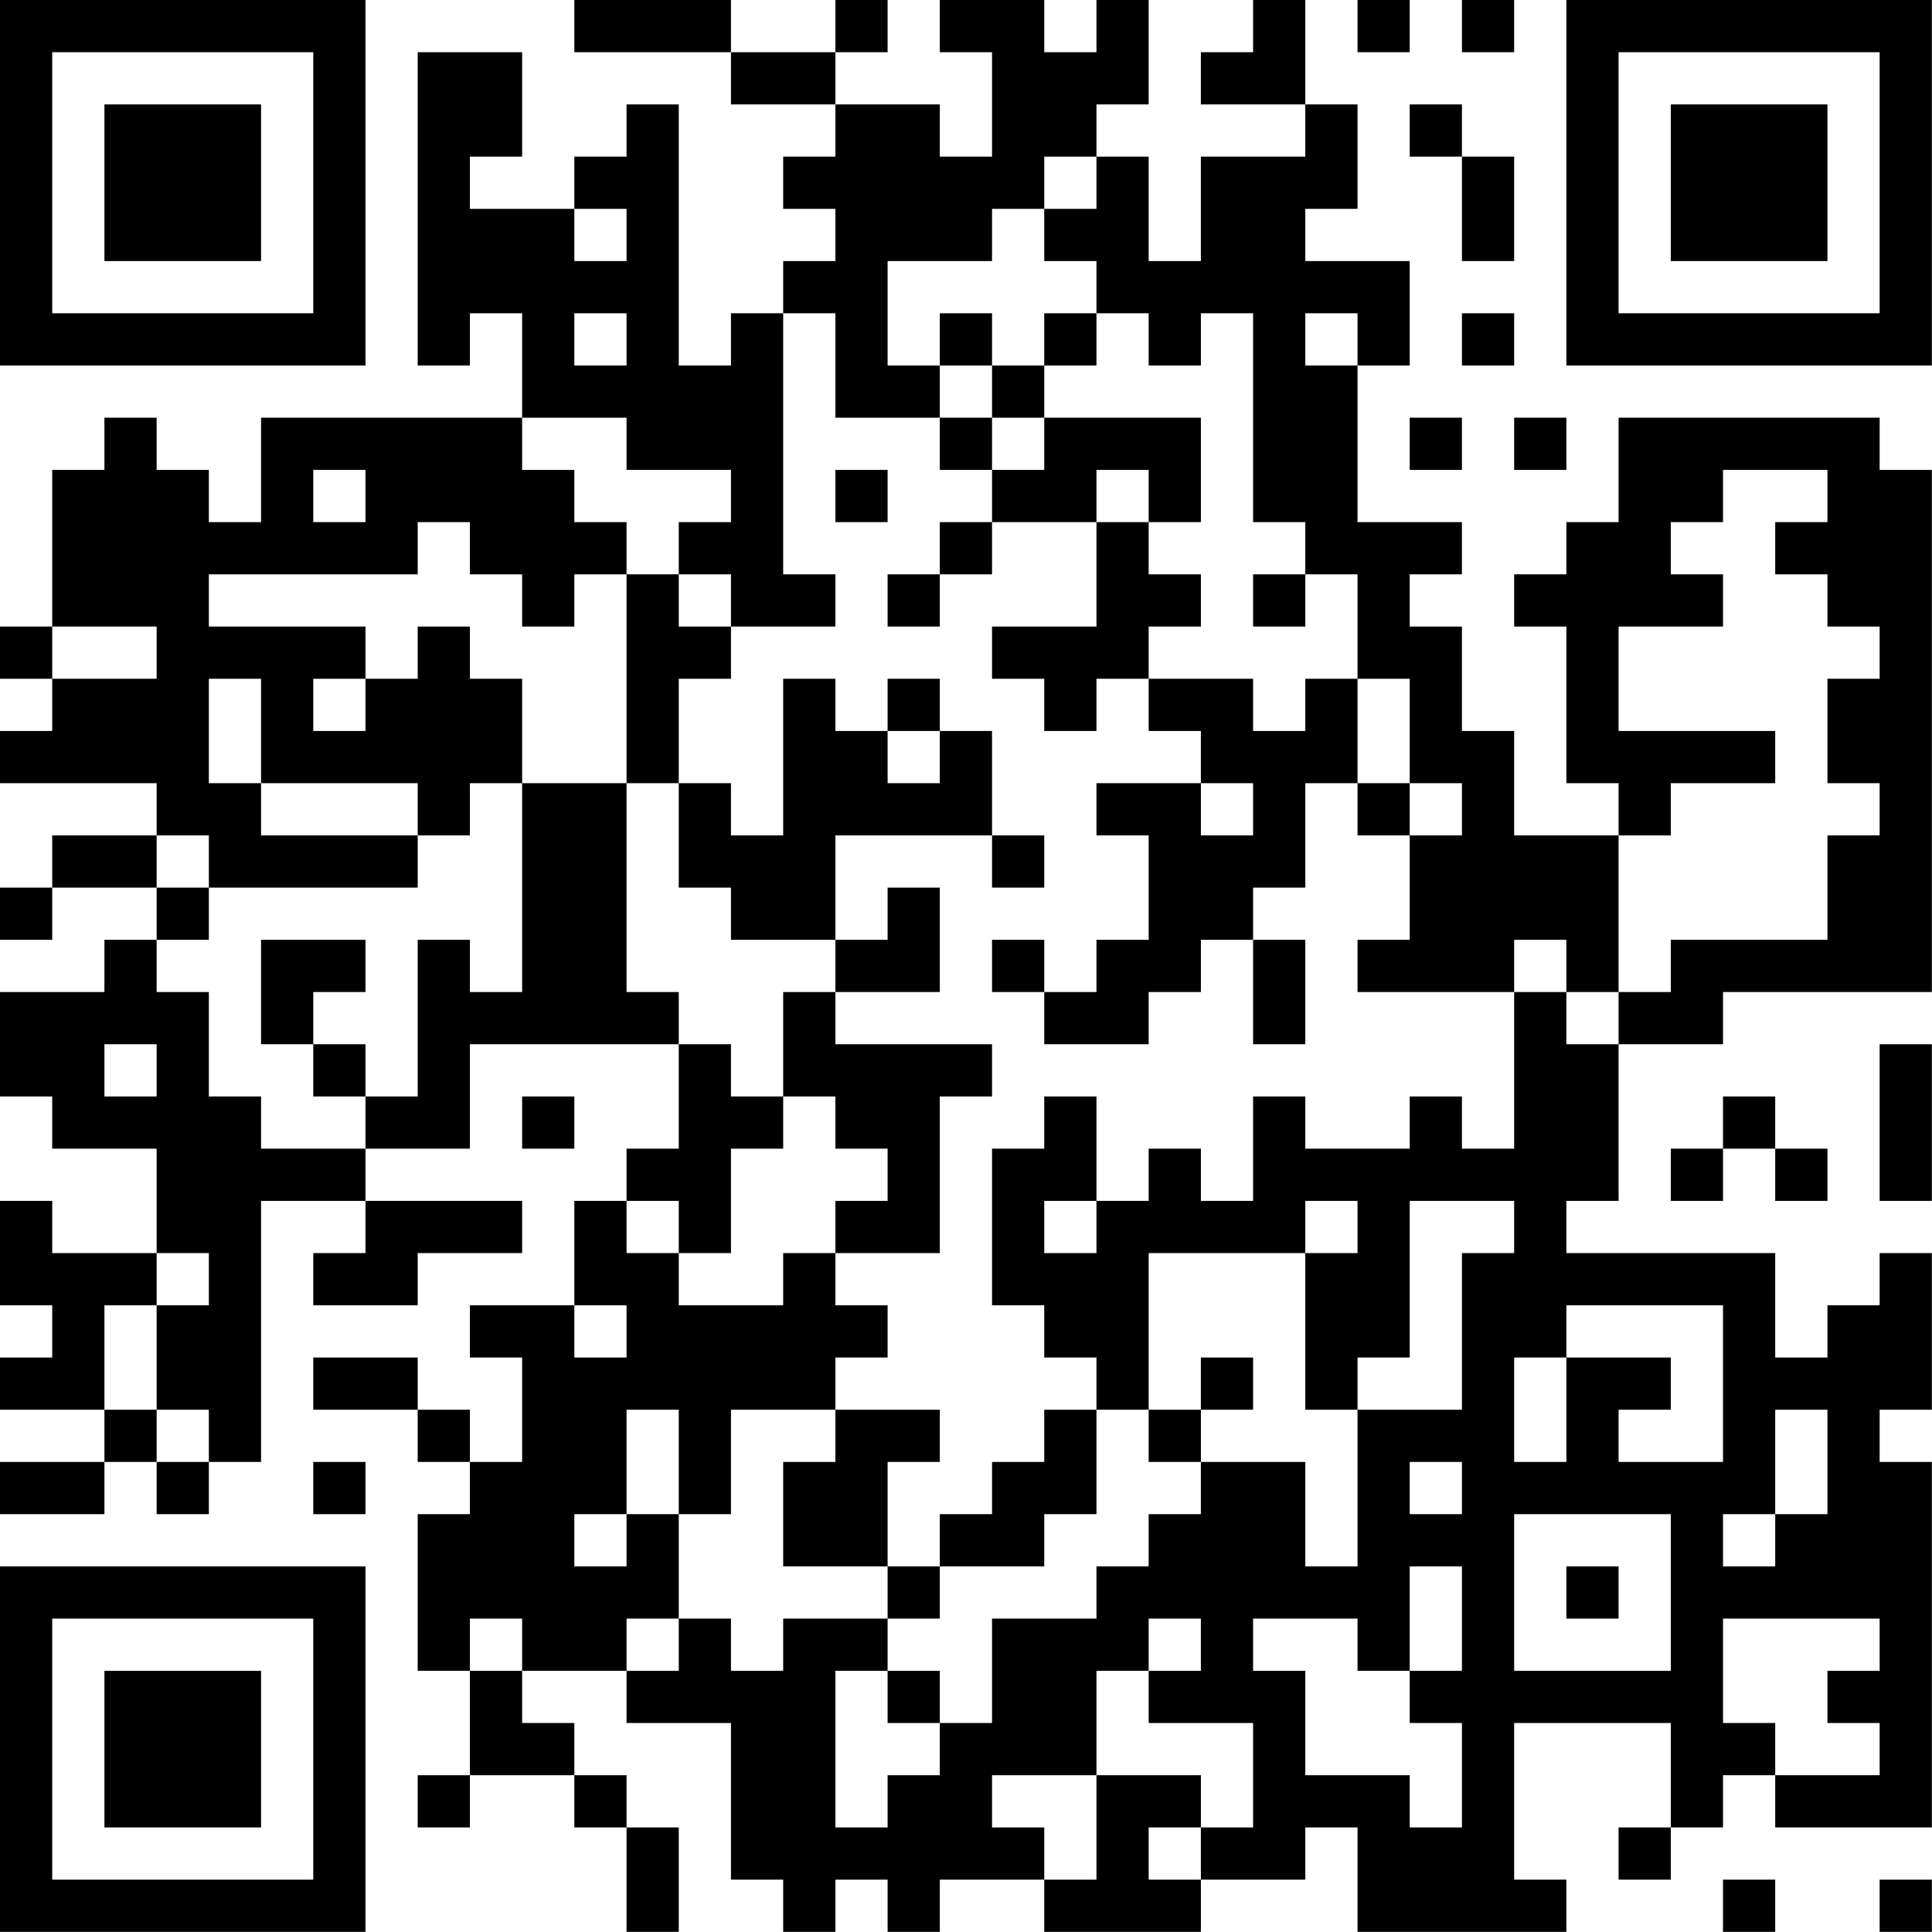 <?xml version="1.0" encoding="UTF-8"?>
<svg xmlns="http://www.w3.org/2000/svg" version="1.1" width="200" height="200" viewBox="0 0 200 200"><rect x="0" y="0" width="200" height="200" fill="#ffffff"/><g transform="scale(5.405)"><g transform="translate(0,0)"><path fill-rule="evenodd" d="M11 0L11 1L14 1L14 2L16 2L16 3L15 3L15 4L16 4L16 5L15 5L15 6L14 6L14 7L13 7L13 2L12 2L12 3L11 3L11 4L9 4L9 3L10 3L10 1L8 1L8 7L9 7L9 6L10 6L10 8L5 8L5 10L4 10L4 9L3 9L3 8L2 8L2 9L1 9L1 12L0 12L0 13L1 13L1 14L0 14L0 15L3 15L3 16L1 16L1 17L0 17L0 18L1 18L1 17L3 17L3 18L2 18L2 19L0 19L0 21L1 21L1 22L3 22L3 24L1 24L1 23L0 23L0 25L1 25L1 26L0 26L0 27L2 27L2 28L0 28L0 29L2 29L2 28L3 28L3 29L4 29L4 28L5 28L5 23L7 23L7 24L6 24L6 25L8 25L8 24L10 24L10 23L7 23L7 22L9 22L9 20L13 20L13 22L12 22L12 23L11 23L11 25L9 25L9 26L10 26L10 28L9 28L9 27L8 27L8 26L6 26L6 27L8 27L8 28L9 28L9 29L8 29L8 32L9 32L9 34L8 34L8 35L9 35L9 34L11 34L11 35L12 35L12 37L13 37L13 35L12 35L12 34L11 34L11 33L10 33L10 32L12 32L12 33L14 33L14 36L15 36L15 37L16 37L16 36L17 36L17 37L18 37L18 36L20 36L20 37L23 37L23 36L25 36L25 35L26 35L26 37L30 37L30 36L29 36L29 33L32 33L32 35L31 35L31 36L32 36L32 35L33 35L33 34L34 34L34 35L37 35L37 28L36 28L36 27L37 27L37 24L36 24L36 25L35 25L35 26L34 26L34 24L30 24L30 23L31 23L31 20L33 20L33 19L37 19L37 9L36 9L36 8L31 8L31 10L30 10L30 11L29 11L29 12L30 12L30 15L31 15L31 16L29 16L29 14L28 14L28 12L27 12L27 11L28 11L28 10L26 10L26 7L27 7L27 5L25 5L25 4L26 4L26 2L25 2L25 0L24 0L24 1L23 1L23 2L25 2L25 3L23 3L23 5L22 5L22 3L21 3L21 2L22 2L22 0L21 0L21 1L20 1L20 0L18 0L18 1L19 1L19 3L18 3L18 2L16 2L16 1L17 1L17 0L16 0L16 1L14 1L14 0ZM26 0L26 1L27 1L27 0ZM28 0L28 1L29 1L29 0ZM27 2L27 3L28 3L28 5L29 5L29 3L28 3L28 2ZM20 3L20 4L19 4L19 5L17 5L17 7L18 7L18 8L16 8L16 6L15 6L15 11L16 11L16 12L14 12L14 11L13 11L13 10L14 10L14 9L12 9L12 8L10 8L10 9L11 9L11 10L12 10L12 11L11 11L11 12L10 12L10 11L9 11L9 10L8 10L8 11L4 11L4 12L7 12L7 13L6 13L6 14L7 14L7 13L8 13L8 12L9 12L9 13L10 13L10 15L9 15L9 16L8 16L8 15L5 15L5 13L4 13L4 15L5 15L5 16L8 16L8 17L4 17L4 16L3 16L3 17L4 17L4 18L3 18L3 19L4 19L4 21L5 21L5 22L7 22L7 21L8 21L8 18L9 18L9 19L10 19L10 15L12 15L12 19L13 19L13 20L14 20L14 21L15 21L15 22L14 22L14 24L13 24L13 23L12 23L12 24L13 24L13 25L15 25L15 24L16 24L16 25L17 25L17 26L16 26L16 27L14 27L14 29L13 29L13 27L12 27L12 29L11 29L11 30L12 30L12 29L13 29L13 31L12 31L12 32L13 32L13 31L14 31L14 32L15 32L15 31L17 31L17 32L16 32L16 35L17 35L17 34L18 34L18 33L19 33L19 31L21 31L21 30L22 30L22 29L23 29L23 28L25 28L25 30L26 30L26 27L28 27L28 24L29 24L29 23L27 23L27 26L26 26L26 27L25 27L25 24L26 24L26 23L25 23L25 24L22 24L22 27L21 27L21 26L20 26L20 25L19 25L19 22L20 22L20 21L21 21L21 23L20 23L20 24L21 24L21 23L22 23L22 22L23 22L23 23L24 23L24 21L25 21L25 22L27 22L27 21L28 21L28 22L29 22L29 19L30 19L30 20L31 20L31 19L32 19L32 18L35 18L35 16L36 16L36 15L35 15L35 13L36 13L36 12L35 12L35 11L34 11L34 10L35 10L35 9L33 9L33 10L32 10L32 11L33 11L33 12L31 12L31 14L34 14L34 15L32 15L32 16L31 16L31 19L30 19L30 18L29 18L29 19L26 19L26 18L27 18L27 16L28 16L28 15L27 15L27 13L26 13L26 11L25 11L25 10L24 10L24 6L23 6L23 7L22 7L22 6L21 6L21 5L20 5L20 4L21 4L21 3ZM11 4L11 5L12 5L12 4ZM11 6L11 7L12 7L12 6ZM18 6L18 7L19 7L19 8L18 8L18 9L19 9L19 10L18 10L18 11L17 11L17 12L18 12L18 11L19 11L19 10L21 10L21 12L19 12L19 13L20 13L20 14L21 14L21 13L22 13L22 14L23 14L23 15L21 15L21 16L22 16L22 18L21 18L21 19L20 19L20 18L19 18L19 19L20 19L20 20L22 20L22 19L23 19L23 18L24 18L24 20L25 20L25 18L24 18L24 17L25 17L25 15L26 15L26 16L27 16L27 15L26 15L26 13L25 13L25 14L24 14L24 13L22 13L22 12L23 12L23 11L22 11L22 10L23 10L23 8L20 8L20 7L21 7L21 6L20 6L20 7L19 7L19 6ZM25 6L25 7L26 7L26 6ZM28 6L28 7L29 7L29 6ZM19 8L19 9L20 9L20 8ZM27 8L27 9L28 9L28 8ZM29 8L29 9L30 9L30 8ZM6 9L6 10L7 10L7 9ZM16 9L16 10L17 10L17 9ZM21 9L21 10L22 10L22 9ZM12 11L12 15L13 15L13 17L14 17L14 18L16 18L16 19L15 19L15 21L16 21L16 22L17 22L17 23L16 23L16 24L18 24L18 21L19 21L19 20L16 20L16 19L18 19L18 17L17 17L17 18L16 18L16 16L19 16L19 17L20 17L20 16L19 16L19 14L18 14L18 13L17 13L17 14L16 14L16 13L15 13L15 16L14 16L14 15L13 15L13 13L14 13L14 12L13 12L13 11ZM24 11L24 12L25 12L25 11ZM1 12L1 13L3 13L3 12ZM17 14L17 15L18 15L18 14ZM23 15L23 16L24 16L24 15ZM5 18L5 20L6 20L6 21L7 21L7 20L6 20L6 19L7 19L7 18ZM2 20L2 21L3 21L3 20ZM36 20L36 23L37 23L37 20ZM10 21L10 22L11 22L11 21ZM33 21L33 22L32 22L32 23L33 23L33 22L34 22L34 23L35 23L35 22L34 22L34 21ZM3 24L3 25L2 25L2 27L3 27L3 28L4 28L4 27L3 27L3 25L4 25L4 24ZM11 25L11 26L12 26L12 25ZM30 25L30 26L29 26L29 28L30 28L30 26L32 26L32 27L31 27L31 28L33 28L33 25ZM23 26L23 27L22 27L22 28L23 28L23 27L24 27L24 26ZM16 27L16 28L15 28L15 30L17 30L17 31L18 31L18 30L20 30L20 29L21 29L21 27L20 27L20 28L19 28L19 29L18 29L18 30L17 30L17 28L18 28L18 27ZM34 27L34 29L33 29L33 30L34 30L34 29L35 29L35 27ZM6 28L6 29L7 29L7 28ZM27 28L27 29L28 29L28 28ZM29 29L29 32L32 32L32 29ZM27 30L27 32L26 32L26 31L24 31L24 32L25 32L25 34L27 34L27 35L28 35L28 33L27 33L27 32L28 32L28 30ZM30 30L30 31L31 31L31 30ZM9 31L9 32L10 32L10 31ZM22 31L22 32L21 32L21 34L19 34L19 35L20 35L20 36L21 36L21 34L23 34L23 35L22 35L22 36L23 36L23 35L24 35L24 33L22 33L22 32L23 32L23 31ZM33 31L33 33L34 33L34 34L36 34L36 33L35 33L35 32L36 32L36 31ZM17 32L17 33L18 33L18 32ZM33 36L33 37L34 37L34 36ZM36 36L36 37L37 37L37 36ZM0 0L0 7L7 7L7 0ZM1 1L1 6L6 6L6 1ZM2 2L2 5L5 5L5 2ZM30 0L30 7L37 7L37 0ZM31 1L31 6L36 6L36 1ZM32 2L32 5L35 5L35 2ZM0 30L0 37L7 37L7 30ZM1 31L1 36L6 36L6 31ZM2 32L2 35L5 35L5 32Z" fill="#000000"/></g></g></svg>
